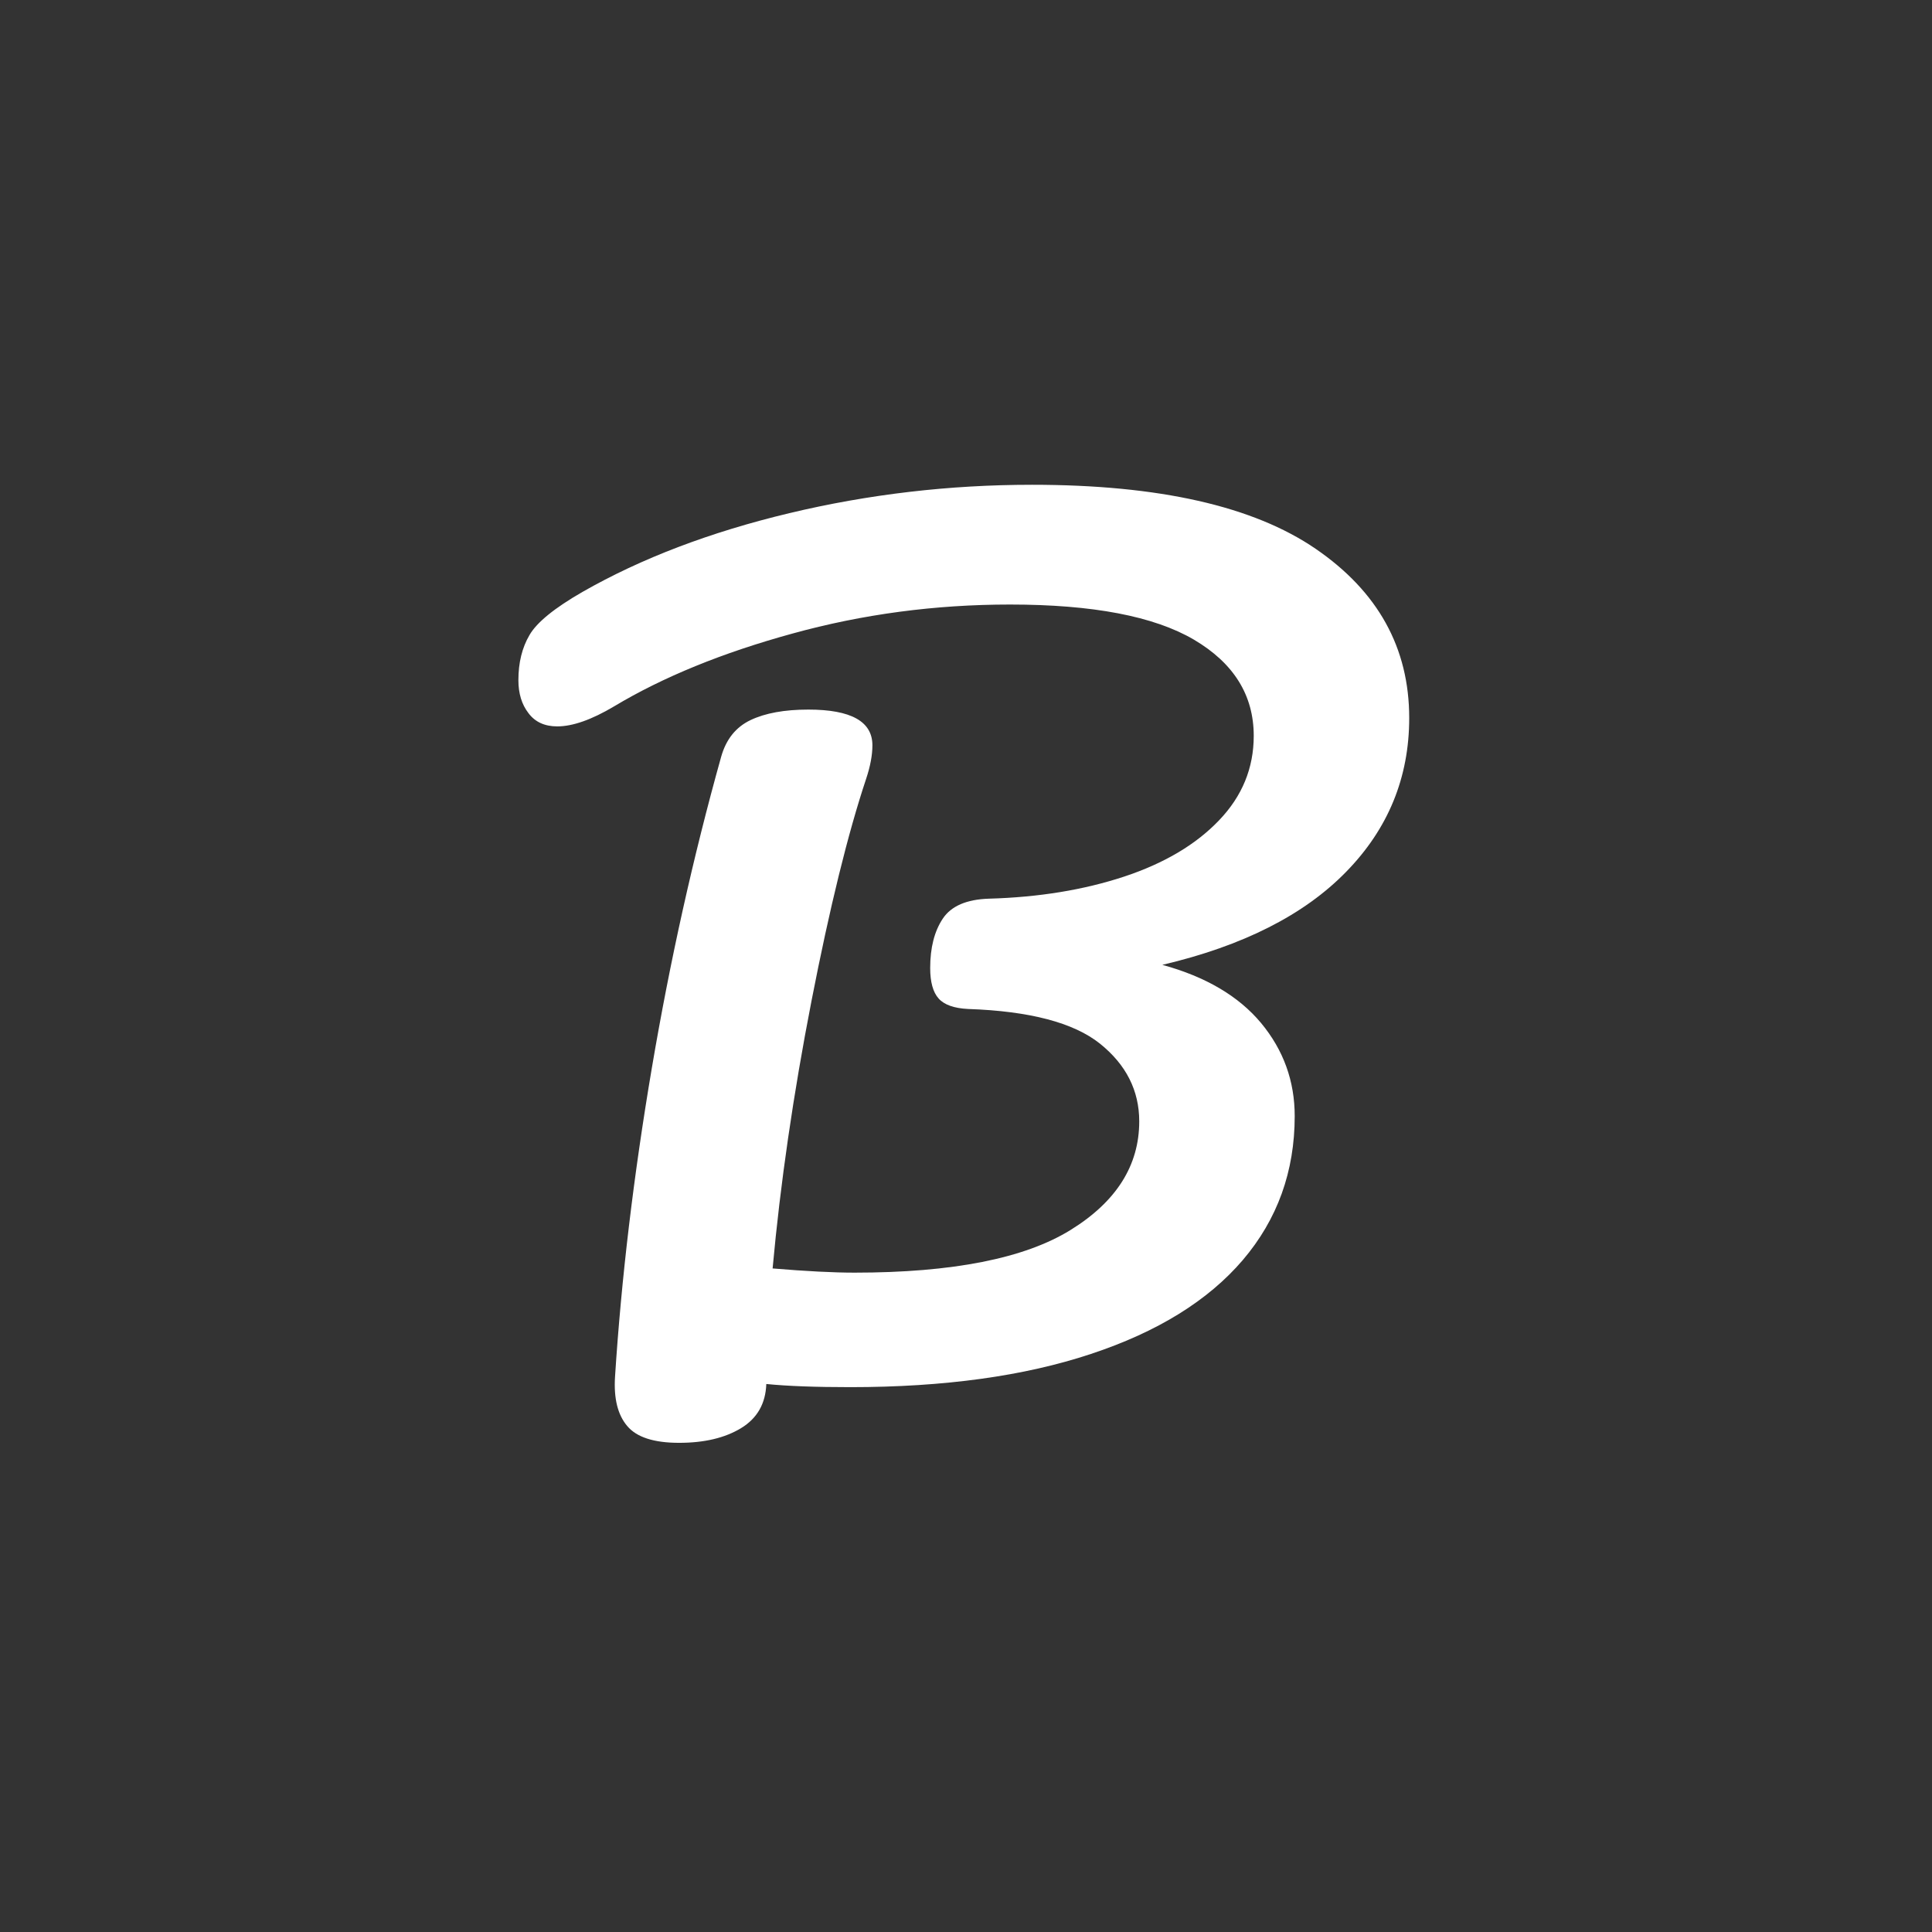 <svg xmlns="http://www.w3.org/2000/svg" version="1.1" xmlns:xlink="http://www.w3.org/1999/xlink" xmlns:svgjs="http://svgjs.dev/svgjs" width="128" height="128" viewBox="0 0 128 128"><rect x="0" y="0" width="128" height="128" fill="#333333" stroke="none"/><g transform="matrix(0.805,0,0,0.805,12.334,12.334)"><svg viewBox="0 0 155 155" data-background-color="#ffffff" preserveAspectRatio="xMidYMid meet" height="128" width="128" xmlns="http://www.w3.org/2000/svg" xmlns:xlink="http://www.w3.org/1999/xlink"><g id="tight-bounds" transform="matrix(1,0,0,1,0.25,0.25)"><svg viewBox="0 0 154.5 154.5" height="154.5" width="154.5"><g><svg viewBox="0 0 154.5 154.5" height="154.5" width="154.5"><g transform="matrix(1,0,0,1,32.86,29.51)"><svg viewBox="0 0 88.781 95.481" height="95.481" width="88.781"><g><svg viewBox="0 0 88.781 95.481" height="95.481" width="88.781"><g><svg viewBox="0 0 88.781 95.481" height="95.481" width="88.781"><g id="textblocktransform"><svg viewBox="0 0 88.781 95.481" height="95.481" width="88.781" id="textblock"><g><svg viewBox="0 0 88.781 95.481" height="95.481" width="88.781"><g transform="matrix(1,0,0,1,0,0)"><svg width="88.781" viewBox="1 -43.1 42.4 45.6" height="95.481" data-palette-color="#ea9937"><path d="M43.4-32Q43.4-27.75 40.4-24.68 37.4-21.6 31.65-20.25L31.65-20.25Q34.75-19.4 36.35-17.48 37.95-15.55 37.95-13.05L37.95-13.05Q37.95-9.1 35.48-6.2 33-3.3 28.25-1.73 23.5-0.15 16.8-0.15L16.8-0.15Q14.3-0.15 12.8-0.3L12.8-0.3Q12.75 1.1 11.6 1.8 10.45 2.5 8.65 2.5L8.65 2.5Q6.85 2.5 6.18 1.7 5.5 0.9 5.6-0.65L5.6-0.65Q6.05-7.65 7.35-15.33 8.65-23 10.65-30.15L10.65-30.15Q11-31.4 12.05-31.9 13.1-32.4 14.8-32.4L14.8-32.4Q17.85-32.4 17.85-30.7L17.85-30.7Q17.85-30 17.55-29.1L17.55-29.1Q16.25-25.2 14.95-18.53 13.65-11.85 13.1-5.8L13.1-5.8Q15.5-5.6 17-5.6L17-5.6Q24-5.6 27.28-7.63 30.55-9.65 30.55-12.8L30.55-12.8Q30.55-15 28.68-16.5 26.8-18 22.4-18.15L22.4-18.15Q21.4-18.2 21-18.65 20.6-19.1 20.6-20.1L20.6-20.1Q20.6-21.55 21.2-22.45 21.8-23.35 23.4-23.4L23.4-23.4Q26.95-23.5 29.83-24.45 32.7-25.4 34.35-27.13 36-28.85 36-31.15L36-31.15Q36-34.05 33.15-35.73 30.3-37.4 24.4-37.4L24.4-37.4Q19.05-37.4 14.05-36.02 9.05-34.65 5.55-32.55L5.55-32.55Q3.95-31.6 2.85-31.6L2.85-31.6Q1.95-31.6 1.48-32.23 1-32.85 1-33.8L1-33.8Q1-35.05 1.53-35.95 2.05-36.85 4.05-38L4.05-38Q8.25-40.4 13.9-41.75 19.55-43.1 25.45-43.1L25.45-43.1Q34.5-43.1 38.95-40.05 43.4-37 43.4-32L43.4-32Z" opacity="1" transform="matrix(1,0,0,1,0,0)" fill="#ffffff" class="undefined-text-0" data-fill-palette-color="primary" id="text-0"></path></svg></g></svg></g></svg></g></svg></g><g></g></svg></g></svg></g></svg></g><defs></defs></svg><rect width="154.5" height="154.5" fill="none" stroke="none" visibility="hidden"></rect></g></svg></g></svg>